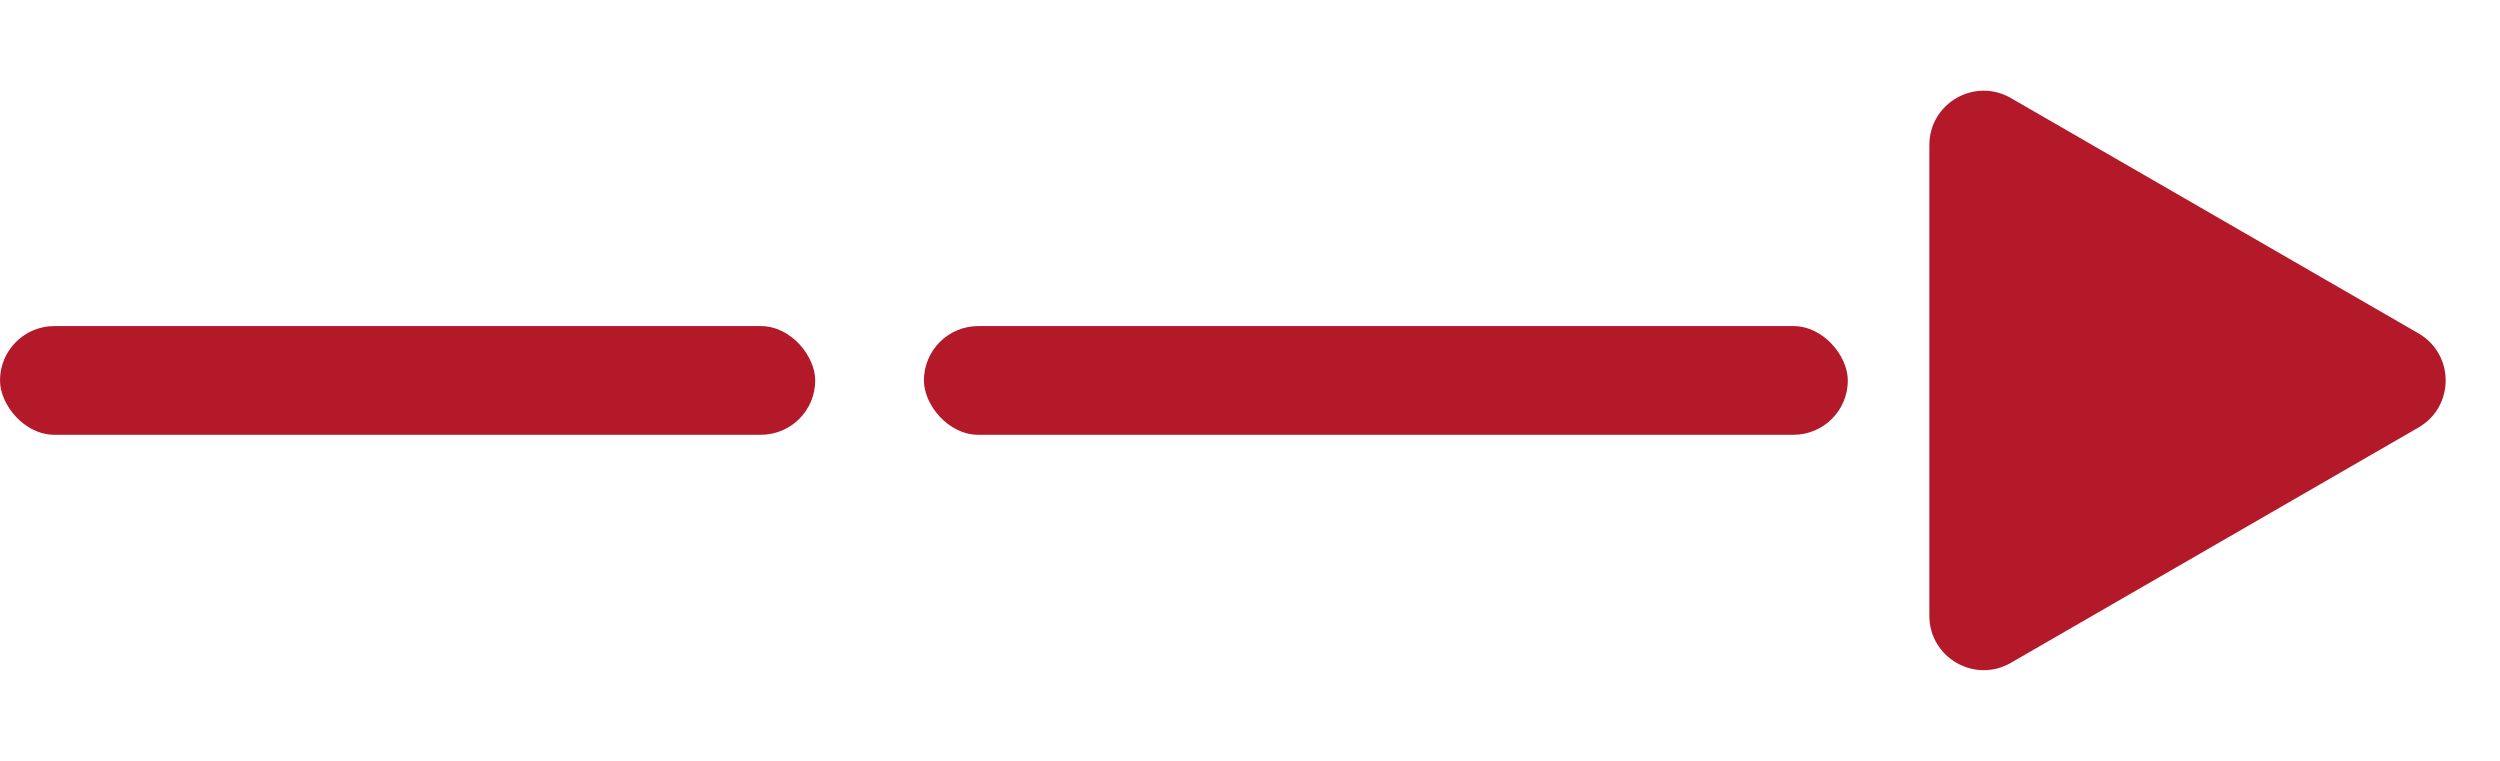 <svg width="46" height="14" viewBox="0 0 46 14" fill="none" xmlns="http://www.w3.org/2000/svg">
<rect y="6" width="15" height="2" rx="1" fill="#B4192A"/>
<rect x="17" y="6" width="17" height="2" rx="1" fill="#B4192A"/>
<path d="M44.5 6.134C45.167 6.519 45.167 7.481 44.5 7.866L37 12.196C36.333 12.581 35.5 12.1 35.5 11.33V2.67C35.5 1.9 36.333 1.419 37 1.804L44.5 6.134Z" fill="#B4192A"/>
</svg>
